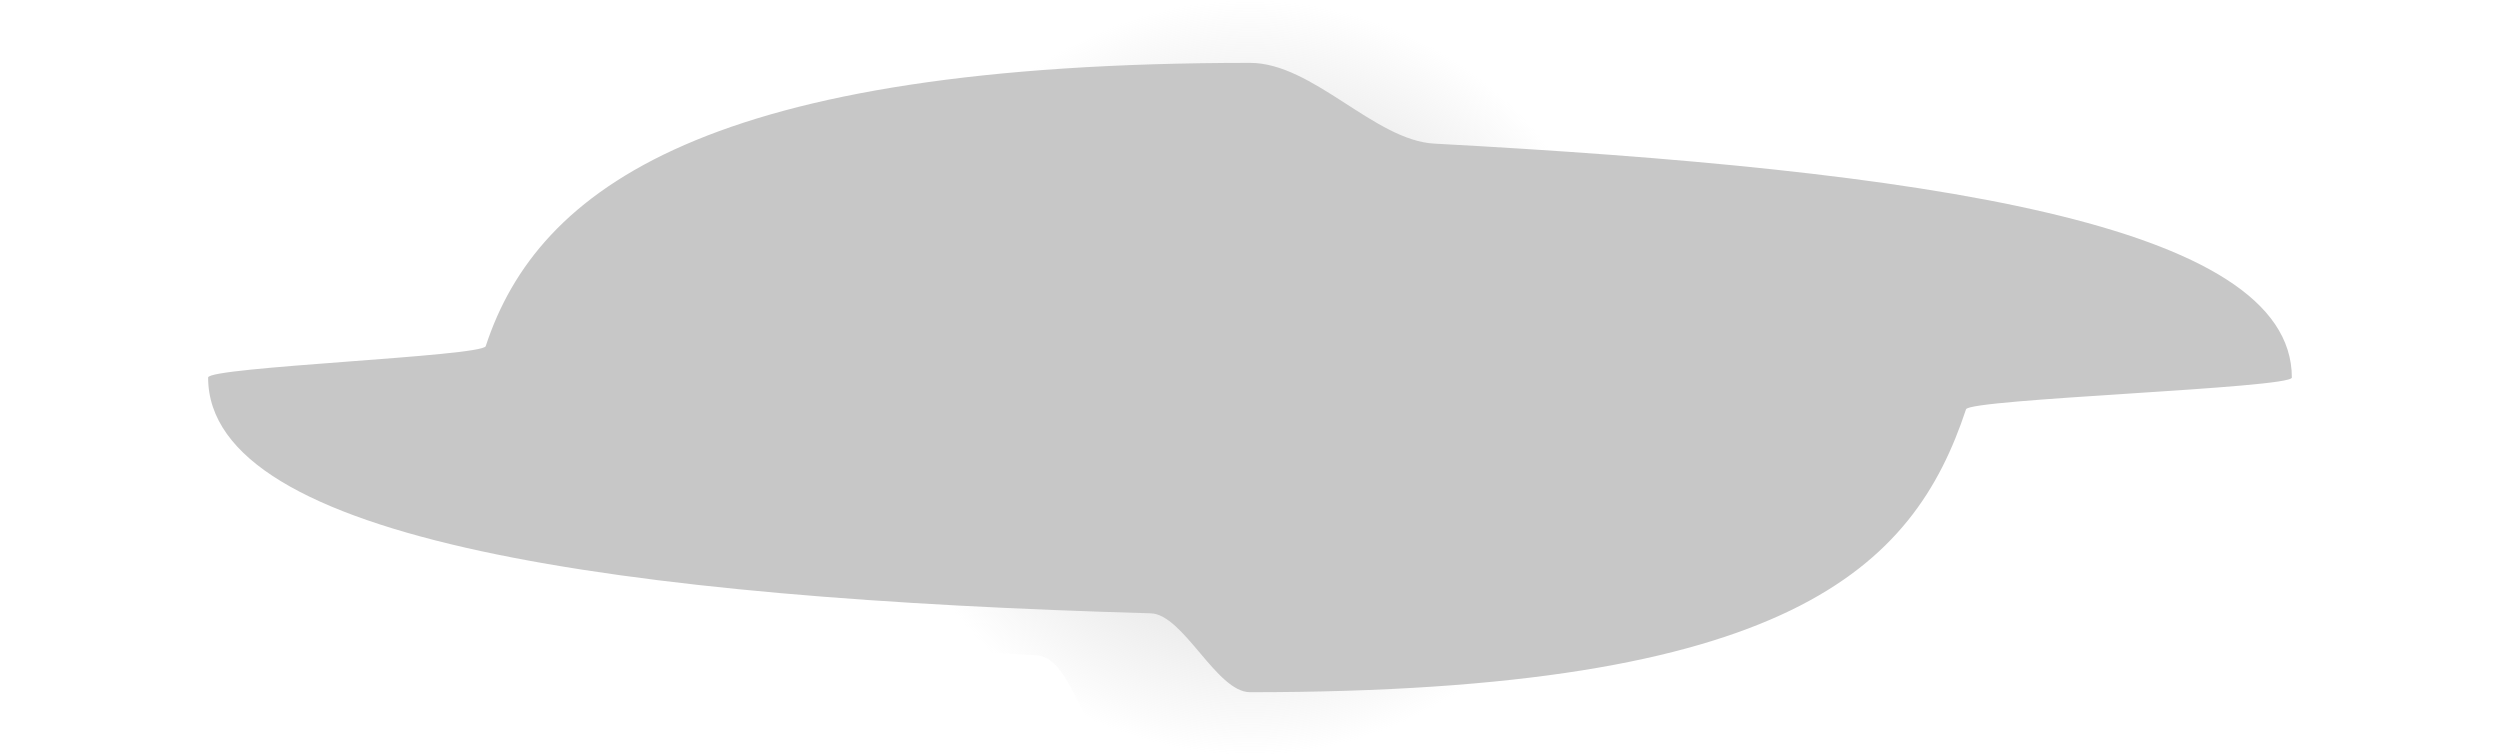<svg version="1.1" xmlns="http://www.w3.org/2000/svg" xmlns:xlink="http://www.w3.org/1999/xlink" width="96.433" height="29.124" viewBox="0,0,96.433,29.124"><defs><radialGradient cx="320" cy="180" r="14.562" gradientUnits="userSpaceOnUse" id="color-1"><stop offset="0" stop-color="#c7c7c7"/><stop offset="1" stop-color="#c7c7c7" stop-opacity="0"/></radialGradient></defs><g transform="translate(-271.783,-165.438)"><g data-paper-data="{&quot;isPaintingLayer&quot;:true}" fill-rule="nonzero" stroke="none" stroke-linecap="butt" stroke-linejoin="miter" stroke-miterlimit="10" stroke-dasharray="" stroke-dashoffset="0" style="mix-blend-mode: normal"><path d="M315.118,194.491c-1.541,-0.047 -1.856,-3.683 -3.346,-3.772c-24.121,-1.444 -42.291,-4.656 -39.751,-12.193c0.164,-0.487 12.955,-0.581 13.27,-1.051c4.867,-7.252 14.707,-12.73 39.593,-11.966c2.896,0.089 4.529,3.746 7.234,3.98c22.043,1.9 38.265,4.858 35.863,11.986c-0.166,0.494 -15.175,0.525 -15.497,1.001c-4.893,7.242 -12.501,12.779 -37.366,12.015z" fill="url(#color-1)" stroke-width="NaN"/><path d="M320,192.138c-1.291,0 -2.568,-3.006 -3.828,-3.042c-20.4,-0.582 -36.361,-2.782 -36.361,-9.096c0,-0.408 10.577,-0.811 10.708,-1.209c2.009,-6.136 8.636,-10.928 29.48,-10.928c2.426,0 4.801,2.99 7.109,3.115c18.805,1.014 33.079,3.052 33.079,9.023c0,0.413 -12.434,0.822 -12.568,1.225c-2.033,6.128 -6.794,10.913 -27.62,10.913z" fill="#c7c7c7" stroke-width="NaN"/></g></g></svg>